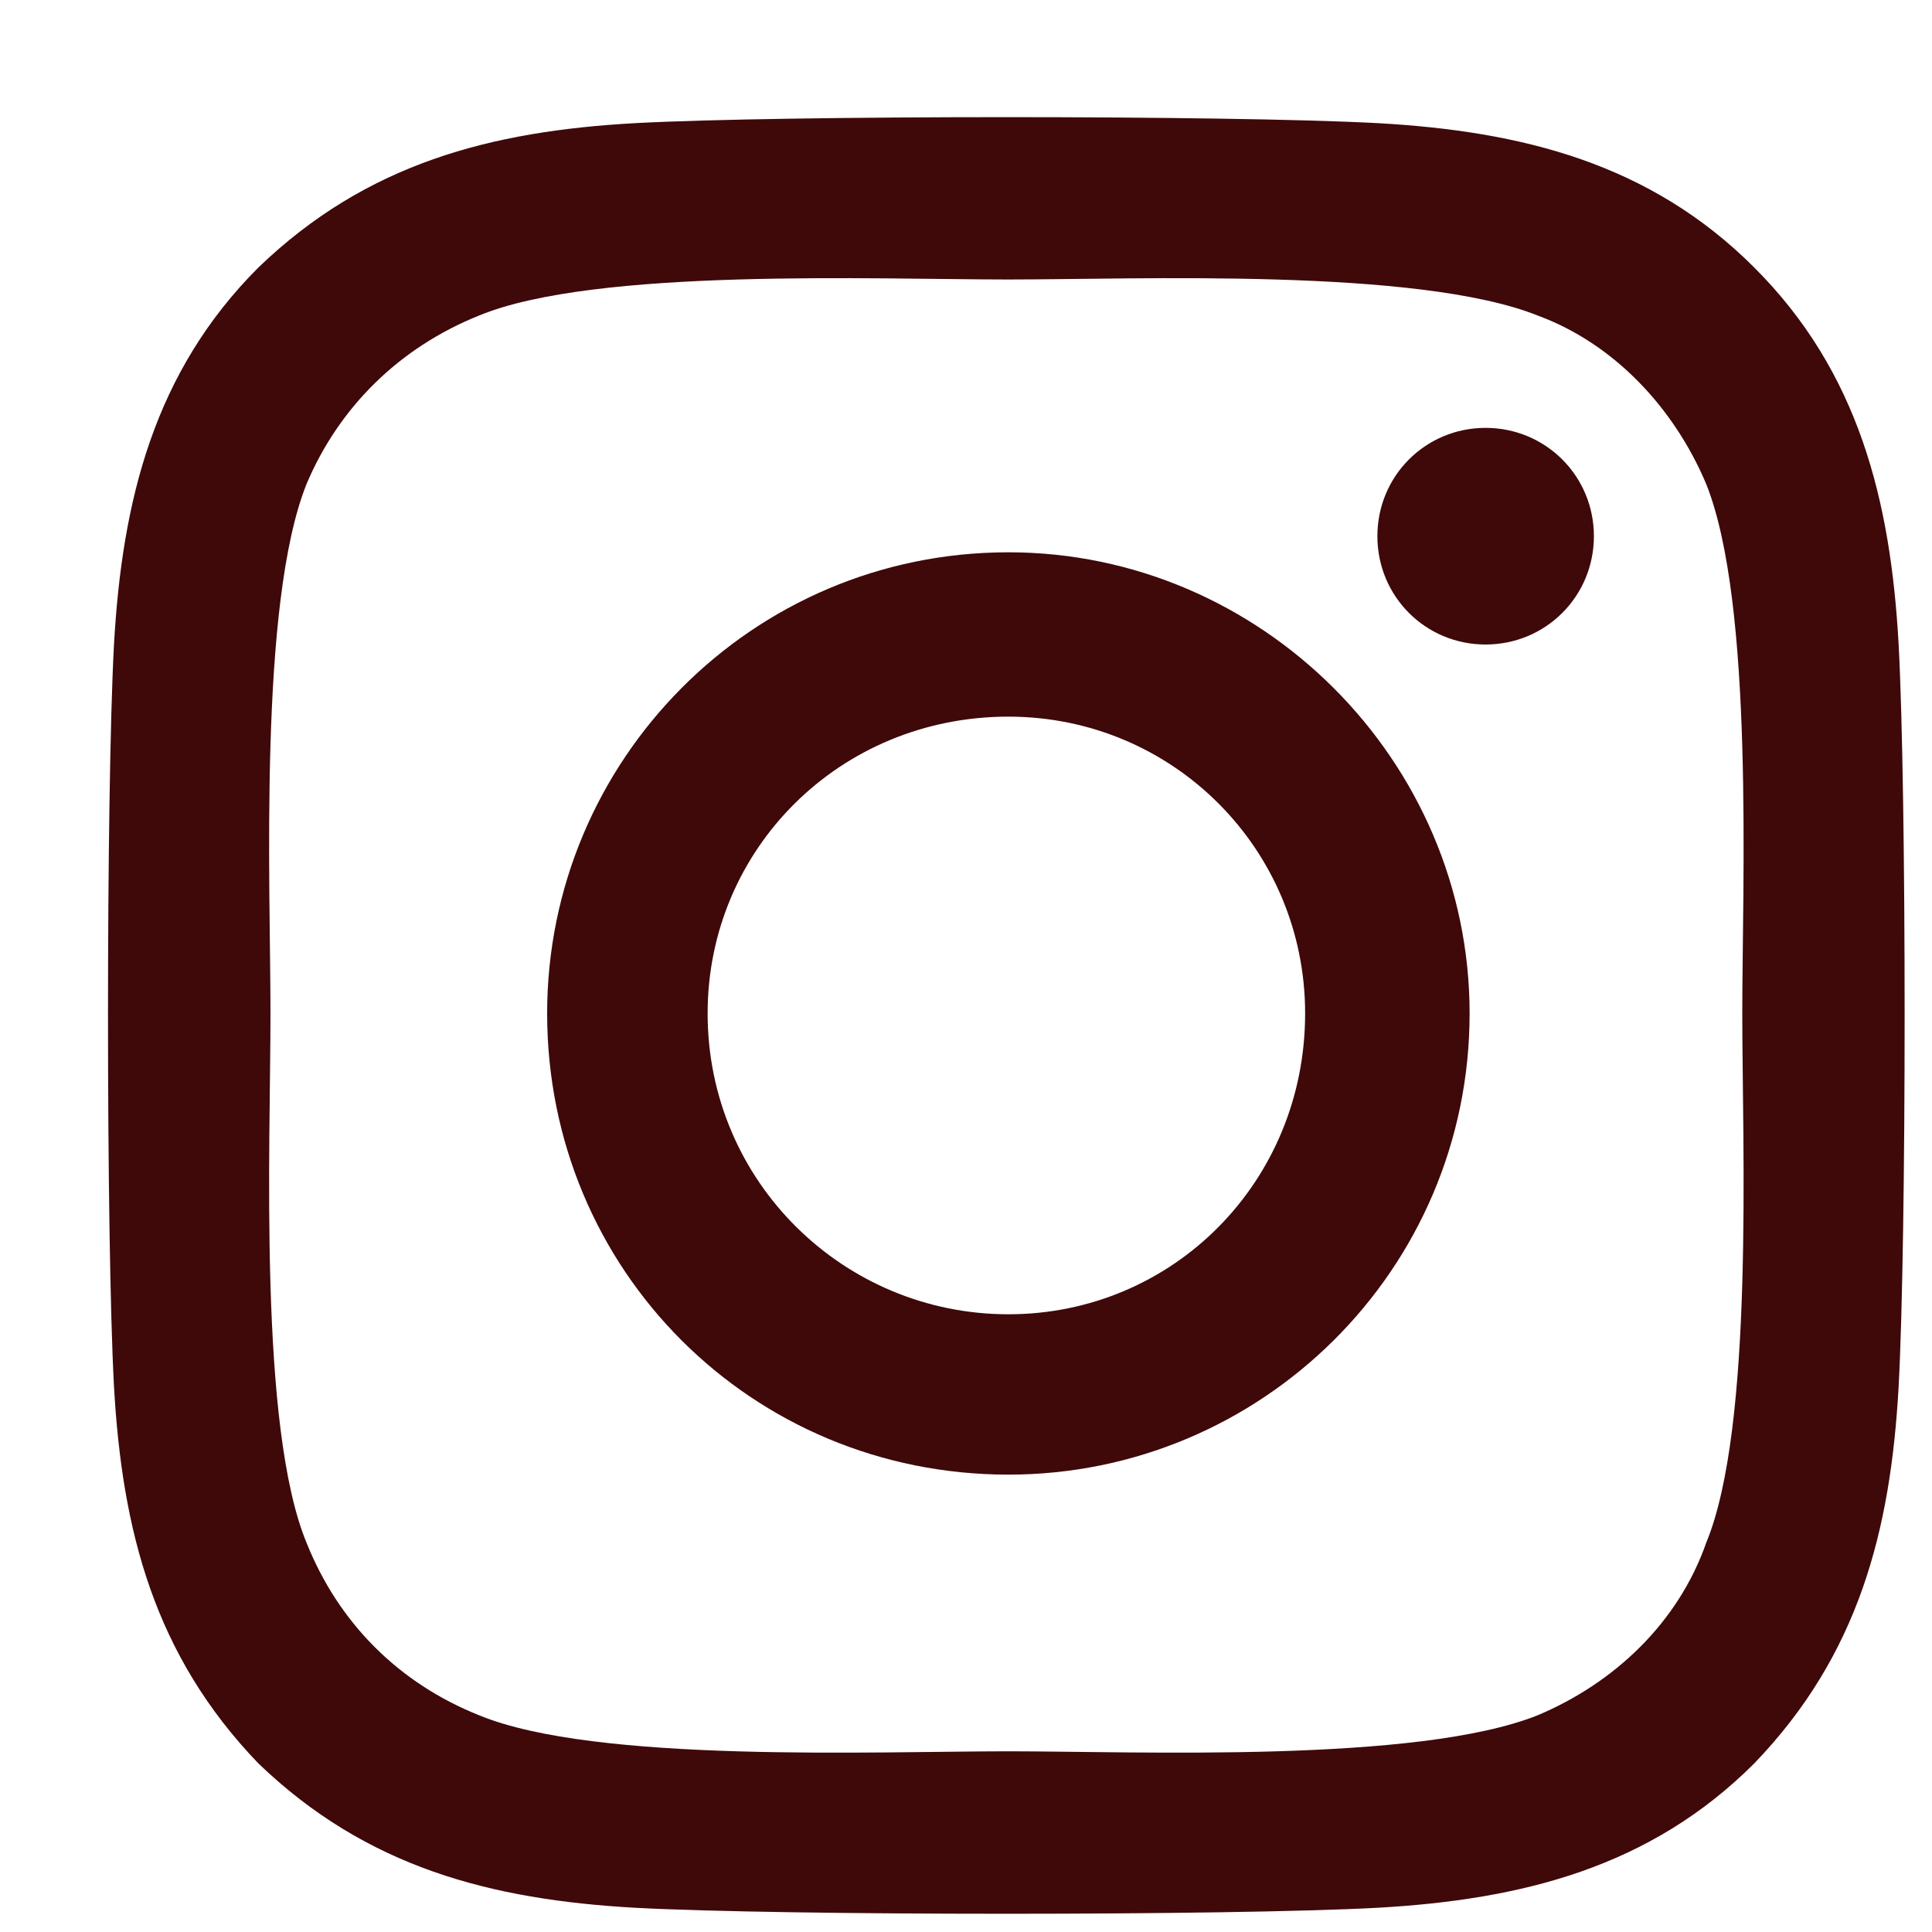 <svg width="15" height="15" viewBox="0 0 15 15" fill="none" xmlns="http://www.w3.org/2000/svg">
<path d="M7.829 4.288C9.791 4.288 11.41 5.907 11.41 7.868C11.41 9.861 9.791 11.449 7.829 11.449C5.836 11.449 4.248 9.861 4.248 7.868C4.248 5.907 5.836 4.288 7.829 4.288ZM7.829 10.204C9.106 10.204 10.133 9.176 10.133 7.868C10.133 6.592 9.106 5.564 7.829 5.564C6.521 5.564 5.494 6.592 5.494 7.868C5.494 9.176 6.552 10.204 7.829 10.204ZM12.375 4.163C12.375 3.696 12.001 3.322 11.534 3.322C11.067 3.322 10.694 3.696 10.694 4.163C10.694 4.63 11.067 5.004 11.534 5.004C12.001 5.004 12.375 4.63 12.375 4.163ZM14.741 5.004C14.803 6.156 14.803 9.612 14.741 10.764C14.679 11.885 14.43 12.85 13.62 13.691C12.811 14.5 11.814 14.749 10.694 14.812C9.541 14.874 6.085 14.874 4.933 14.812C3.812 14.749 2.847 14.5 2.006 13.691C1.197 12.85 0.948 11.885 0.885 10.764C0.823 9.612 0.823 6.156 0.885 5.004C0.948 3.883 1.197 2.886 2.006 2.077C2.847 1.267 3.812 1.018 4.933 0.956C6.085 0.894 9.541 0.894 10.694 0.956C11.814 1.018 12.811 1.267 13.62 2.077C14.43 2.886 14.679 3.883 14.741 5.004ZM13.247 11.978C13.62 11.075 13.527 8.896 13.527 7.868C13.527 6.872 13.62 4.692 13.247 3.758C12.998 3.167 12.531 2.668 11.939 2.45C11.005 2.077 8.825 2.17 7.829 2.17C6.801 2.17 4.622 2.077 3.719 2.45C3.096 2.7 2.629 3.167 2.38 3.758C2.006 4.692 2.1 6.872 2.1 7.868C2.1 8.896 2.006 11.075 2.38 11.978C2.629 12.601 3.096 13.068 3.719 13.317C4.622 13.691 6.801 13.597 7.829 13.597C8.825 13.597 11.005 13.691 11.939 13.317C12.531 13.068 13.029 12.601 13.247 11.978Z" fill="#3F0909"/>
</svg>
